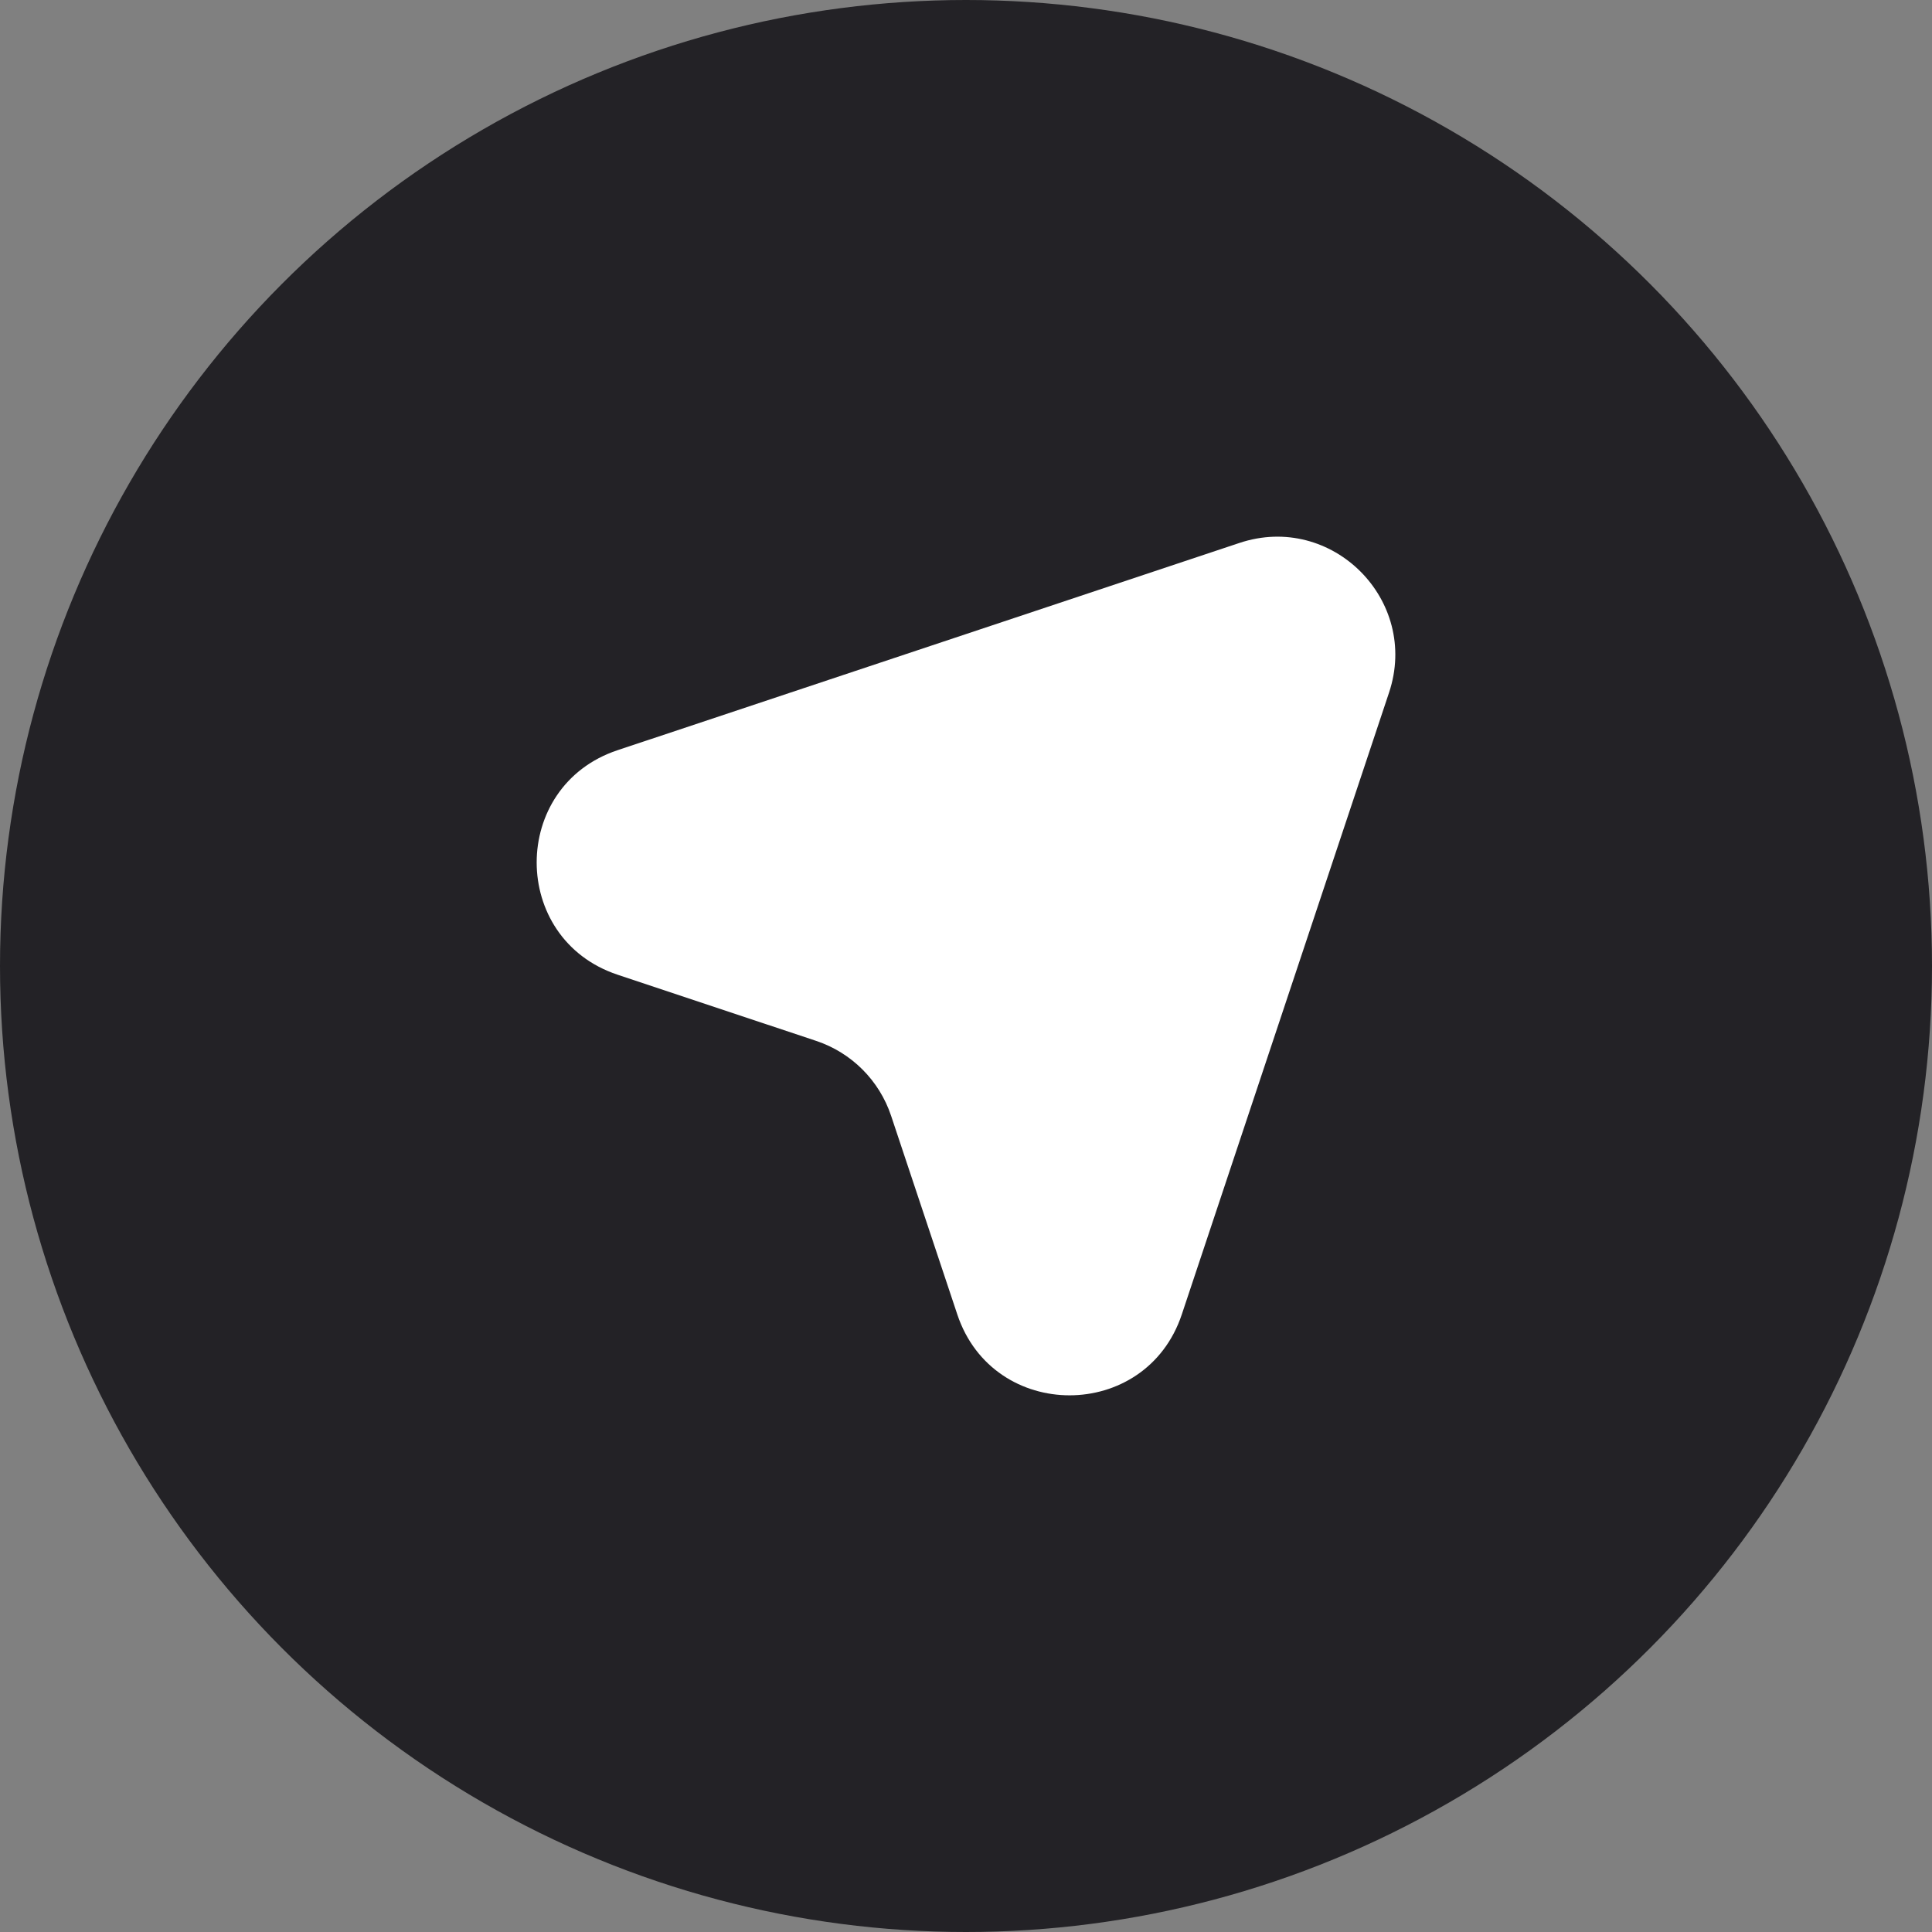 <svg width="36" height="36" viewBox="0 0 36 36" fill="none" xmlns="http://www.w3.org/2000/svg">
<rect x="0" y="0" width="36" height="36" fill="#808080" stroke="none"/>
<circle cx="18" cy="18" r="18" fill="#232226"/>
<path d="M15.21 19.396L11.507 18.162C9.498 17.492 9.498 14.649 11.507 13.979L23.095 10.117C24.818 9.543 26.457 11.182 25.883 12.905L22.021 24.493C21.351 26.502 18.508 26.502 17.838 24.493L16.604 20.79C16.384 20.132 15.868 19.616 15.21 19.396Z" fill="white"/>
</svg>

